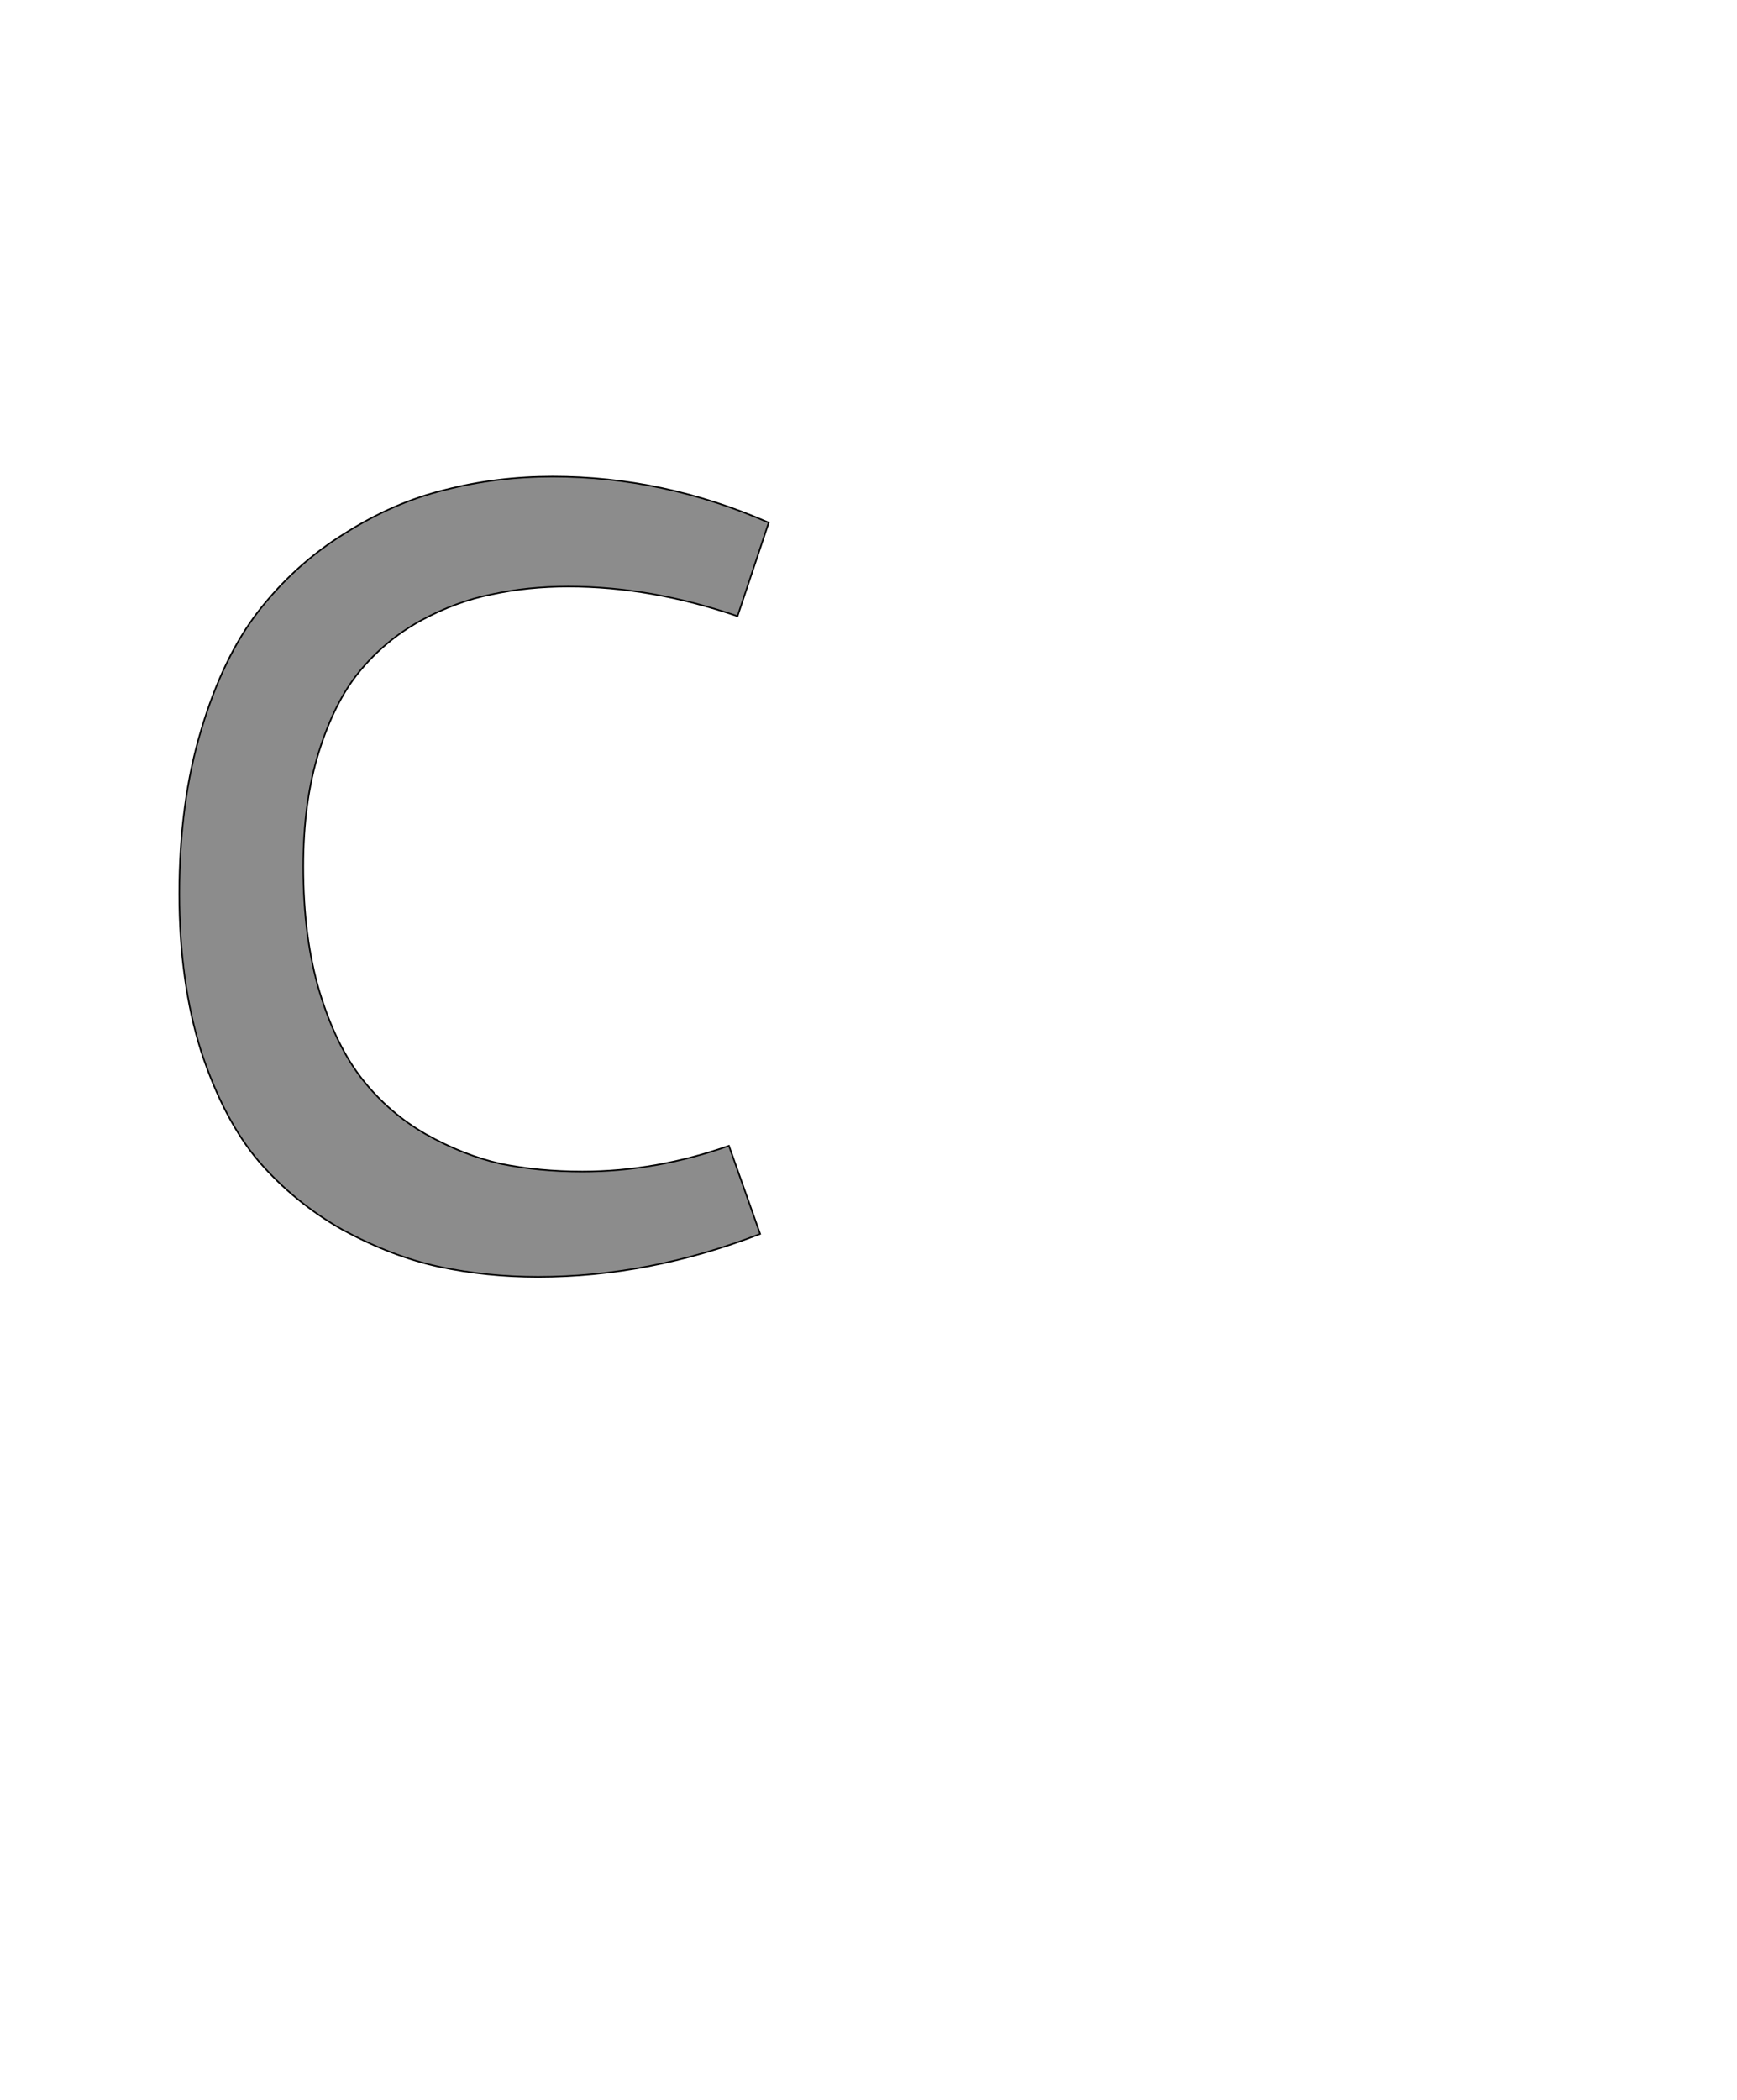 <!--
BEGIN METADATA

BBOX_X_MIN 130
BBOX_Y_MIN -20
BBOX_X_MAX 886
BBOX_Y_MAX 1006
WIDTH 756
HEIGHT 1026
H_BEARING_X 130
H_BEARING_Y 1006
H_ADVANCE 1001
V_BEARING_X -370
V_BEARING_Y 511
V_ADVANCE 2048
ORIGIN_X 0
ORIGIN_Y 0

END METADATA
-->

<svg width='2228px' height='2692px' xmlns='http://www.w3.org/2000/svg' version='1.1'>

 <!-- make sure glyph is visible within svg window -->
 <g fill-rule='nonzero'  transform='translate(100 1617)'>

  <!-- draw actual outline using lines and Bezier curves-->
  <path fill='black' stroke='black' fill-opacity='0.45'  stroke-width='2'  d='
 M 130,-471
 Q 130,-588 158,-681
 Q 186,-775 232,-834
 Q 279,-894 342,-933
 Q 405,-973 471,-989
 Q 537,-1006 609,-1006
 Q 751,-1006 886,-947
 L 846,-827
 Q 735,-865 629,-865
 Q 577,-865 531,-855
 Q 485,-846 439,-821
 Q 394,-796 361,-756
 Q 329,-717 309,-653
 Q 289,-589 289,-506
 Q 289,-415 310,-345
 Q 331,-276 365,-233
 Q 399,-190 446,-163
 Q 494,-136 542,-125
 Q 591,-115 647,-115
 Q 741,-115 835,-148
 L 875,-35
 Q 733,20 590,20
 Q 524,20 463,7
 Q 403,-6 340,-40
 Q 278,-75 232,-128
 Q 187,-181 158,-269
 Q 130,-358 130,-471
 Z

  '/>
 </g>
</svg>
